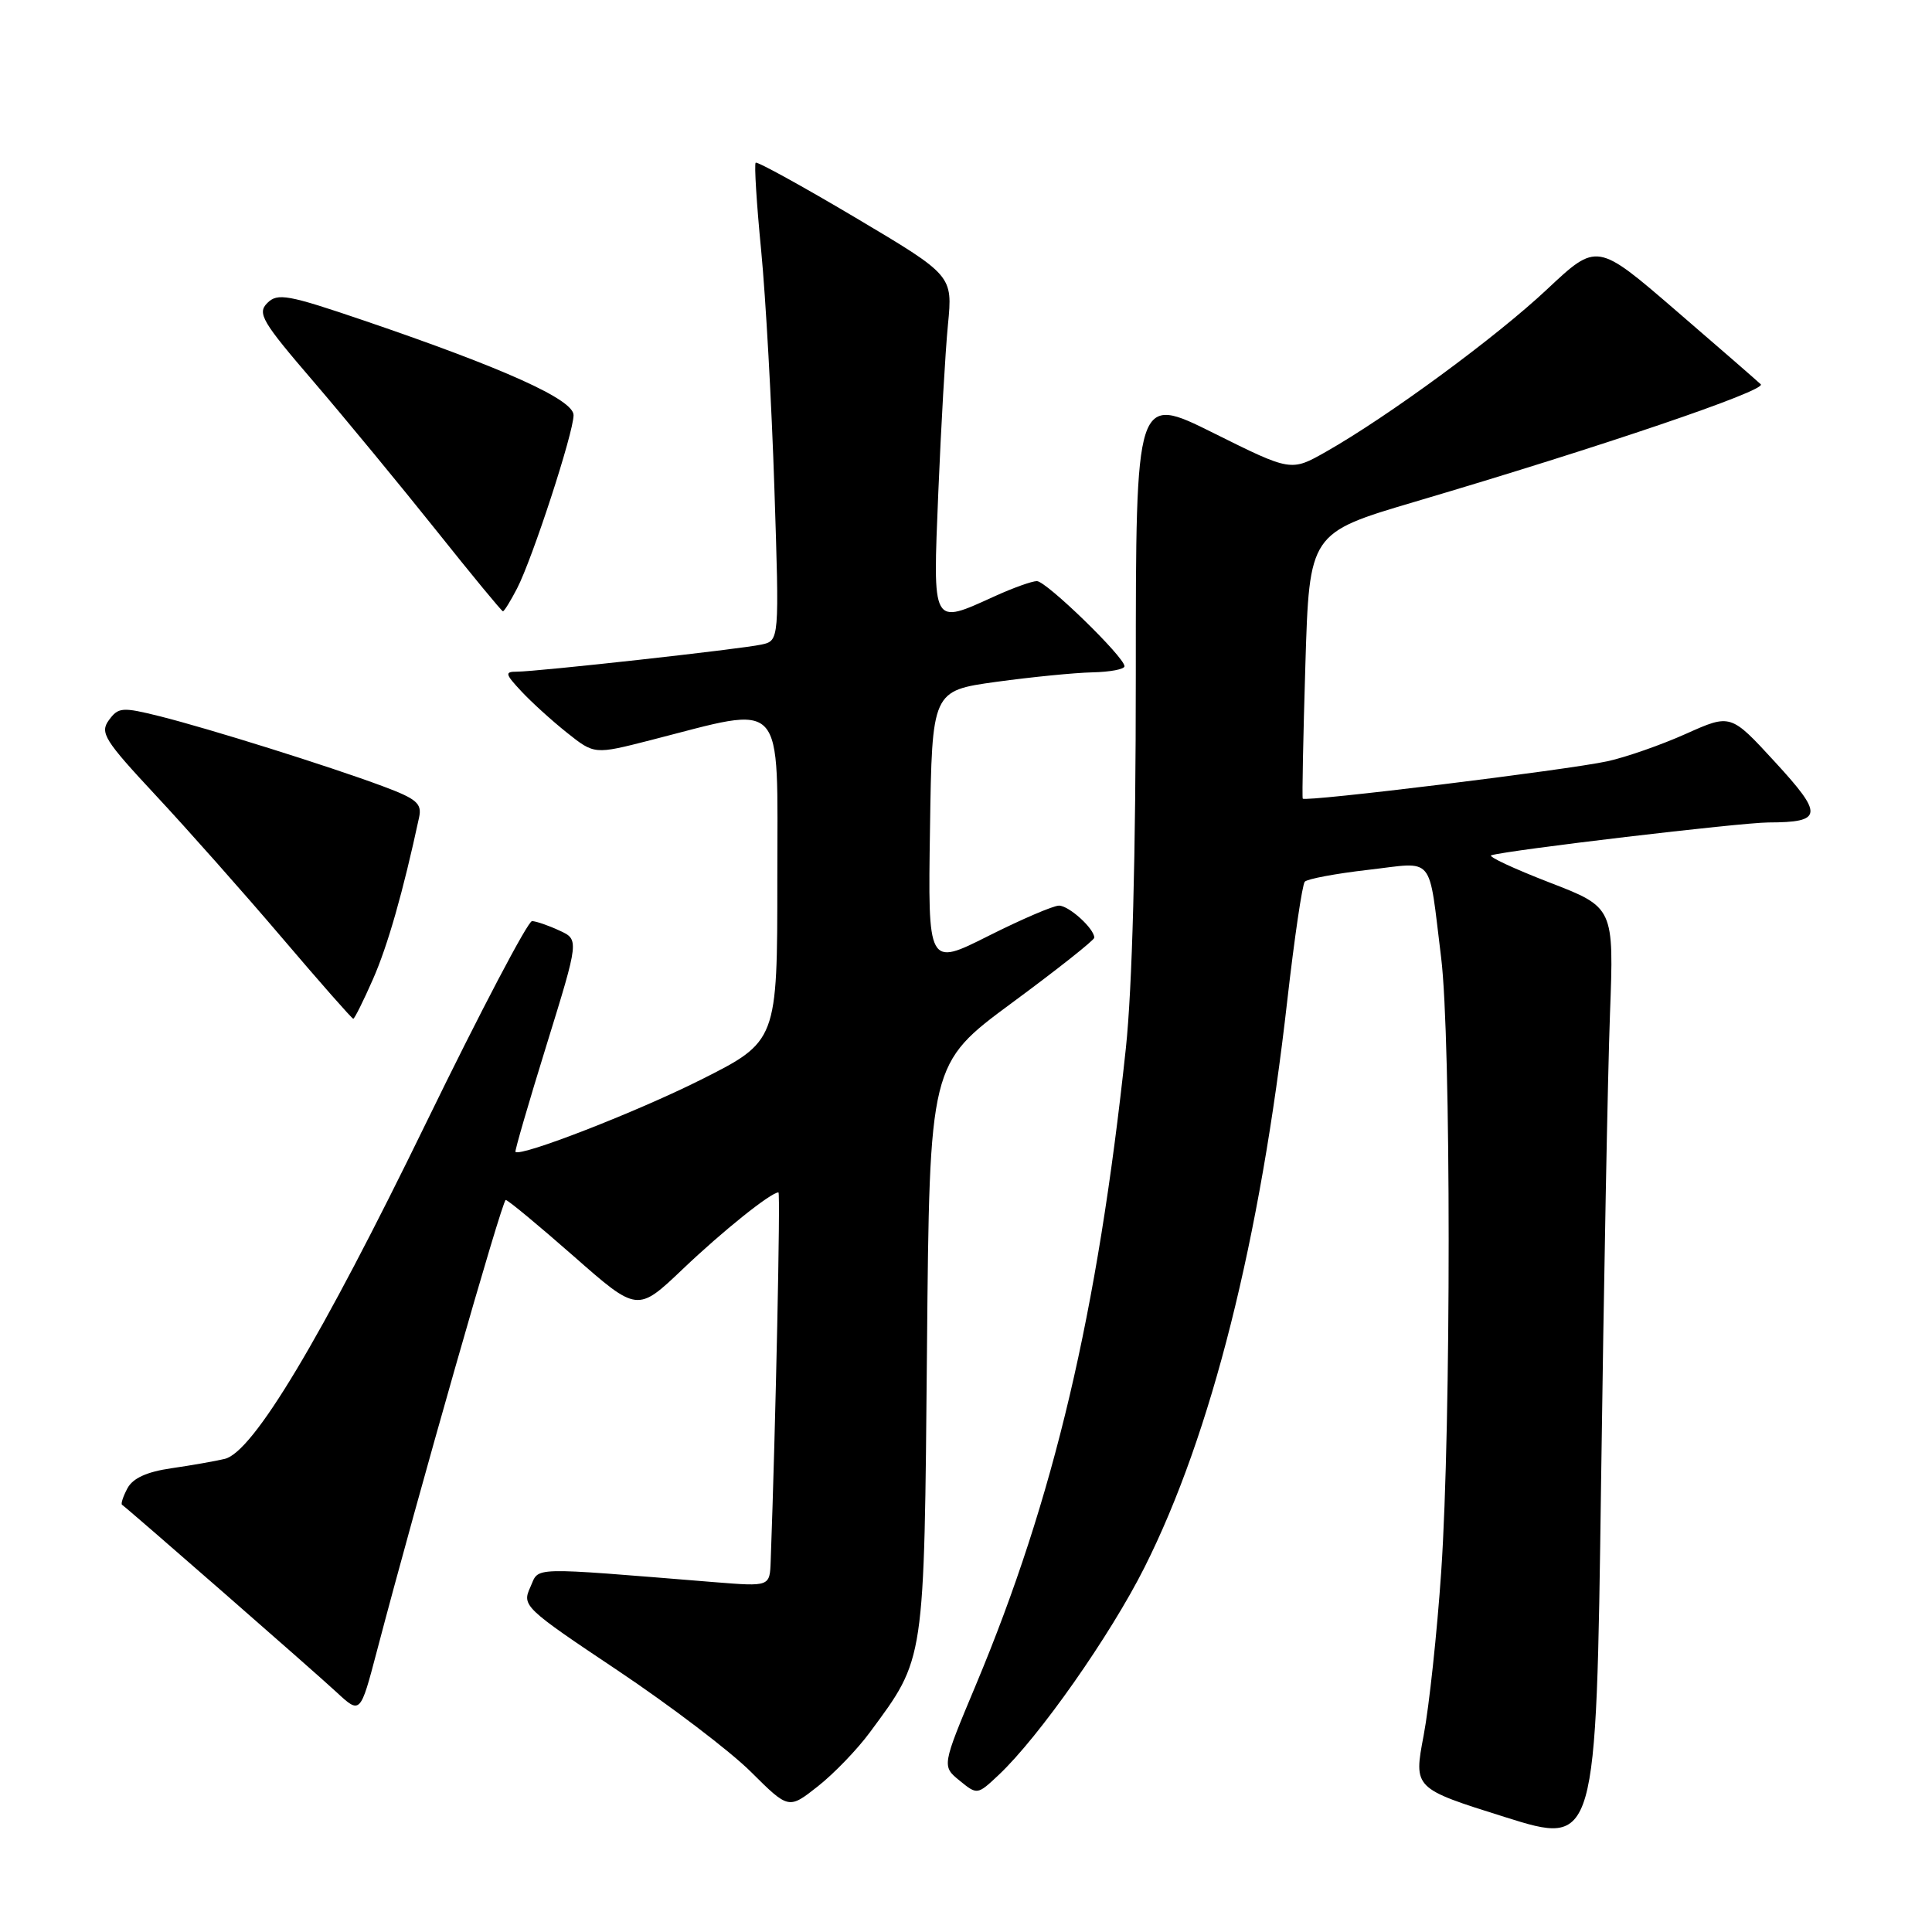 <?xml version="1.0" encoding="UTF-8" standalone="no"?>
<!DOCTYPE svg PUBLIC "-//W3C//DTD SVG 1.1//EN" "http://www.w3.org/Graphics/SVG/1.1/DTD/svg11.dtd" >
<svg xmlns="http://www.w3.org/2000/svg" xmlns:xlink="http://www.w3.org/1999/xlink" version="1.1" viewBox="0 0 256 256">
 <g >
 <path fill="currentColor"
d=" M 213.33 134.37 C 213.86 120.23 213.86 120.23 205.28 116.92 C 200.56 115.09 197.11 113.48 197.60 113.33 C 199.92 112.63 230.62 109.00 234.32 108.98 C 241.55 108.96 241.65 107.98 235.19 100.96 C 229.33 94.58 229.33 94.58 223.41 97.23 C 220.16 98.69 215.47 100.33 213.00 100.87 C 207.75 102.02 172.90 106.30 172.62 105.82 C 172.52 105.64 172.68 97.65 172.97 88.06 C 173.50 70.62 173.50 70.62 187.50 66.48 C 212.18 59.19 234.13 51.73 233.31 50.92 C 232.86 50.49 227.80 46.08 222.05 41.13 C 211.61 32.13 211.61 32.13 205.02 38.31 C 198.28 44.65 183.96 55.17 175.70 59.86 C 171.06 62.49 171.06 62.49 160.78 57.37 C 150.50 52.26 150.50 52.26 150.50 89.38 C 150.50 113.27 150.03 130.92 149.18 138.92 C 145.43 174.06 139.66 198.53 129.31 223.26 C 124.80 234.02 124.80 234.02 127.15 235.94 C 129.49 237.85 129.51 237.84 132.34 235.18 C 137.69 230.14 147.12 216.71 151.66 207.67 C 160.51 190.07 166.98 164.34 170.58 132.50 C 171.52 124.25 172.56 117.20 172.89 116.83 C 173.23 116.46 177.00 115.75 181.28 115.26 C 190.25 114.23 189.23 113.01 190.96 126.91 C 192.28 137.56 192.29 188.83 190.97 208.22 C 190.42 216.32 189.37 226.10 188.64 229.96 C 187.31 236.97 187.31 236.97 199.41 240.77 C 211.50 244.57 211.50 244.57 212.15 196.53 C 212.51 170.12 213.04 142.14 213.33 134.37 Z  M 115.25 229.56 C 122.60 219.60 122.45 220.59 122.83 178.73 C 123.17 140.95 123.17 140.95 134.08 132.89 C 140.09 128.46 145.00 124.57 145.00 124.25 C 145.00 123.05 141.64 120.00 140.32 120.00 C 139.57 120.00 135.36 121.81 130.96 124.02 C 122.95 128.05 122.95 128.05 123.23 109.79 C 123.50 91.53 123.50 91.53 132.00 90.35 C 136.68 89.71 142.41 89.14 144.75 89.09 C 147.09 89.04 149.00 88.68 149.00 88.28 C 149.00 87.07 138.64 77.00 137.39 77.00 C 136.75 77.00 134.26 77.89 131.86 78.98 C 123.40 82.82 123.60 83.17 124.33 65.25 C 124.69 56.59 125.26 46.57 125.61 43.00 C 126.24 36.50 126.24 36.50 113.37 28.85 C 106.29 24.65 100.33 21.37 100.13 21.56 C 99.93 21.75 100.25 26.99 100.86 33.20 C 101.46 39.42 102.25 53.59 102.61 64.70 C 103.27 84.89 103.27 84.89 100.89 85.41 C 98.08 86.02 71.15 89.00 68.48 89.00 C 66.86 89.00 66.93 89.30 69.08 91.60 C 70.41 93.03 73.13 95.50 75.13 97.09 C 78.76 99.98 78.76 99.98 86.19 98.08 C 104.30 93.45 103.00 92.03 103.00 116.38 C 103.00 137.98 103.00 137.98 92.81 143.10 C 84.29 147.37 69.01 153.31 68.30 152.63 C 68.19 152.52 70.04 146.15 72.42 138.47 C 76.74 124.50 76.74 124.50 74.12 123.30 C 72.68 122.63 71.05 122.07 70.50 122.05 C 69.95 122.04 63.65 134.03 56.50 148.71 C 42.49 177.48 33.54 192.42 29.78 193.31 C 28.53 193.61 25.35 194.17 22.72 194.55 C 19.47 195.02 17.61 195.86 16.89 197.20 C 16.31 198.29 15.99 199.27 16.17 199.39 C 16.92 199.89 41.74 221.57 44.62 224.25 C 47.74 227.14 47.74 227.14 49.93 218.82 C 55.38 198.08 66.54 159.00 67.01 159.00 C 67.30 159.00 71.34 162.35 76.00 166.44 C 84.46 173.88 84.46 173.88 90.48 168.15 C 95.78 163.10 102.15 158.00 103.15 158.00 C 103.43 158.00 102.78 188.87 102.12 206.87 C 102.00 210.23 102.00 210.23 94.75 209.65 C 69.63 207.62 71.52 207.57 70.26 210.33 C 69.15 212.77 69.48 213.08 81.81 221.32 C 88.79 225.99 96.75 232.04 99.50 234.78 C 104.50 239.75 104.50 239.75 108.38 236.69 C 110.51 235.01 113.60 231.80 115.25 229.56 Z  M 49.42 129.75 C 51.38 125.30 53.41 118.17 55.53 108.32 C 55.93 106.47 55.23 105.86 50.75 104.19 C 43.62 101.53 27.69 96.54 21.14 94.90 C 16.20 93.67 15.68 93.71 14.43 95.42 C 13.21 97.09 13.82 98.07 20.64 105.39 C 24.80 109.85 32.32 118.33 37.35 124.24 C 42.38 130.15 46.64 134.99 46.81 134.99 C 46.97 135.00 48.15 132.64 49.42 129.75 Z  M 68.51 77.98 C 70.56 74.02 76.00 57.33 76.00 55.01 C 76.00 52.95 66.88 48.83 48.22 42.47 C 38.13 39.04 36.78 38.79 35.42 40.15 C 34.06 41.51 34.71 42.61 41.56 50.58 C 45.77 55.49 53.06 64.34 57.78 70.25 C 62.49 76.16 66.48 81.00 66.64 81.00 C 66.81 81.00 67.65 79.64 68.51 77.98 Z "/>
</g>
</svg>